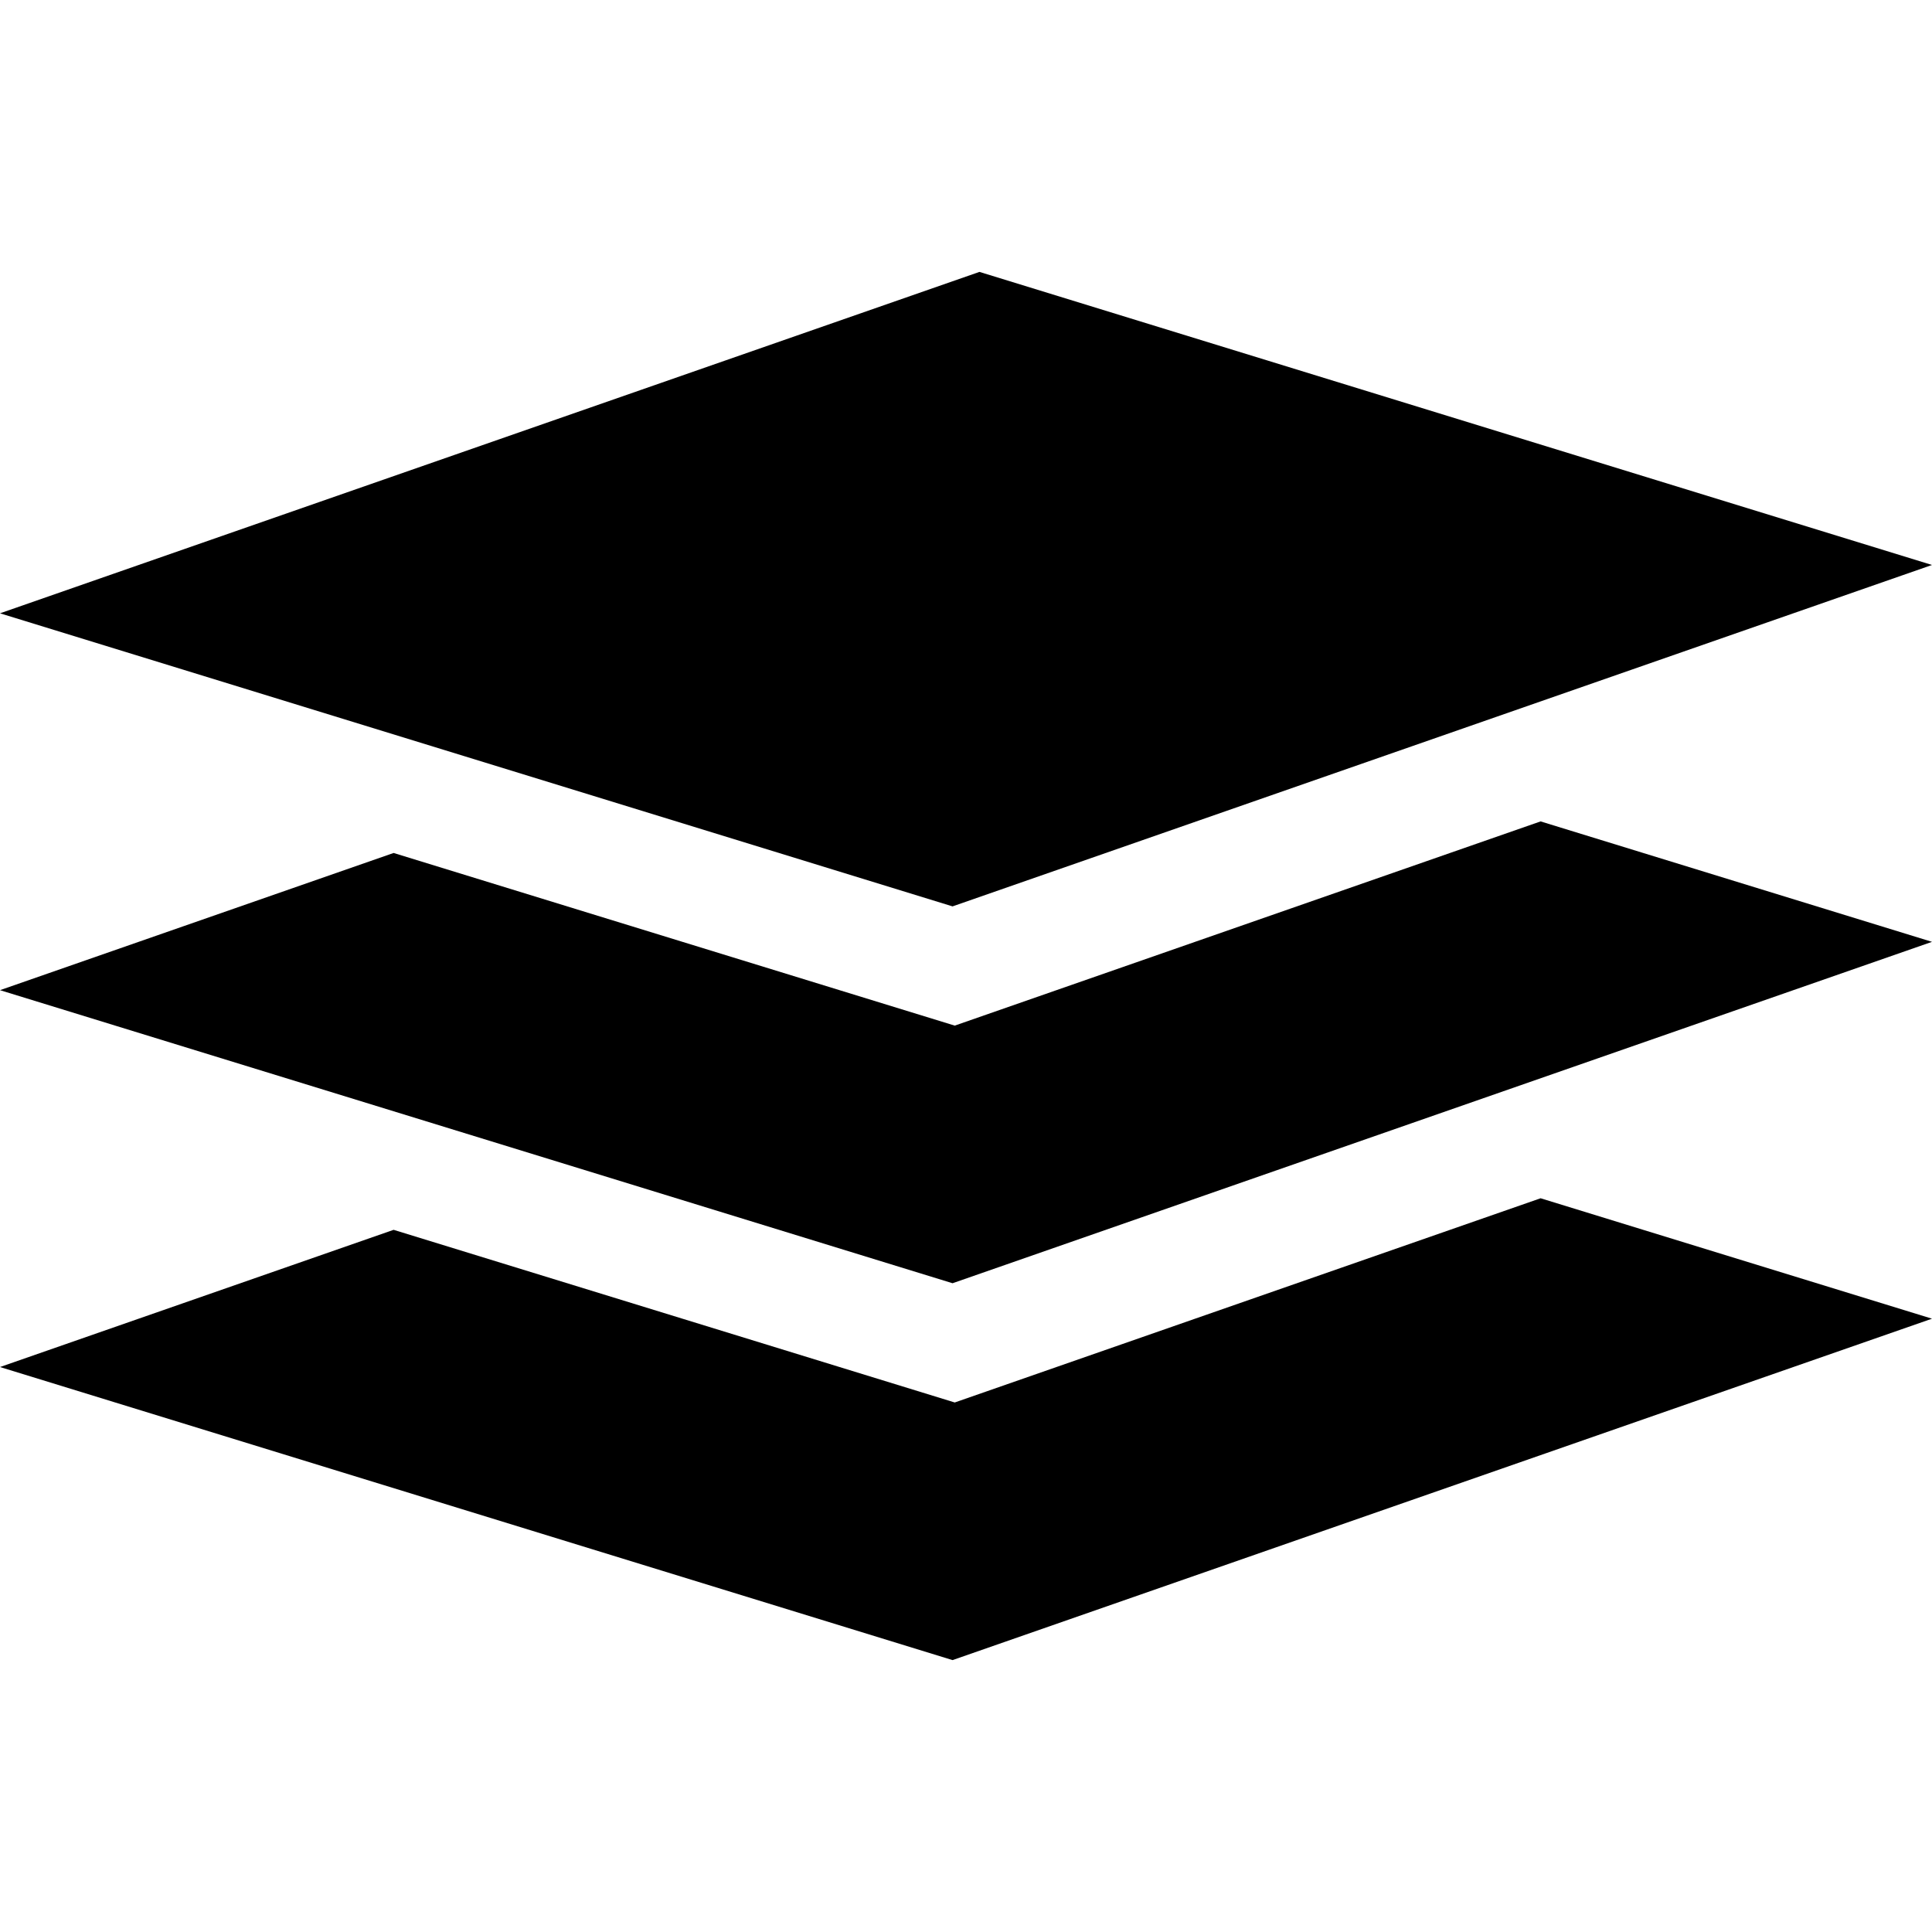 <svg width="512" height="512" viewBox="0 0 512 512" fill="none" xmlns="http://www.w3.org/2000/svg">
<g clip-path="url(#clip0_3001_4922)">
<path d="M408.274 317.553L253.018 371.671L104.31 325.917L0 362.277L252.434 439.943L512 349.466L408.274 317.553Z" fill="black"/>
<path d="M408.273 217.681L253.018 271.799L104.309 226.046L0 262.405L252.434 340.072L512 249.596L408.273 217.681Z" fill="black"/>
<path d="M252.434 240.201L512 149.723L259.566 72.057L0 162.534L252.434 240.201Z" fill="black"/>
</g>
<defs>
<clipPath id="clip0_3001_4922">
<rect width="512" height="512" fill="white"/>
</clipPath>
</defs>
</svg>
